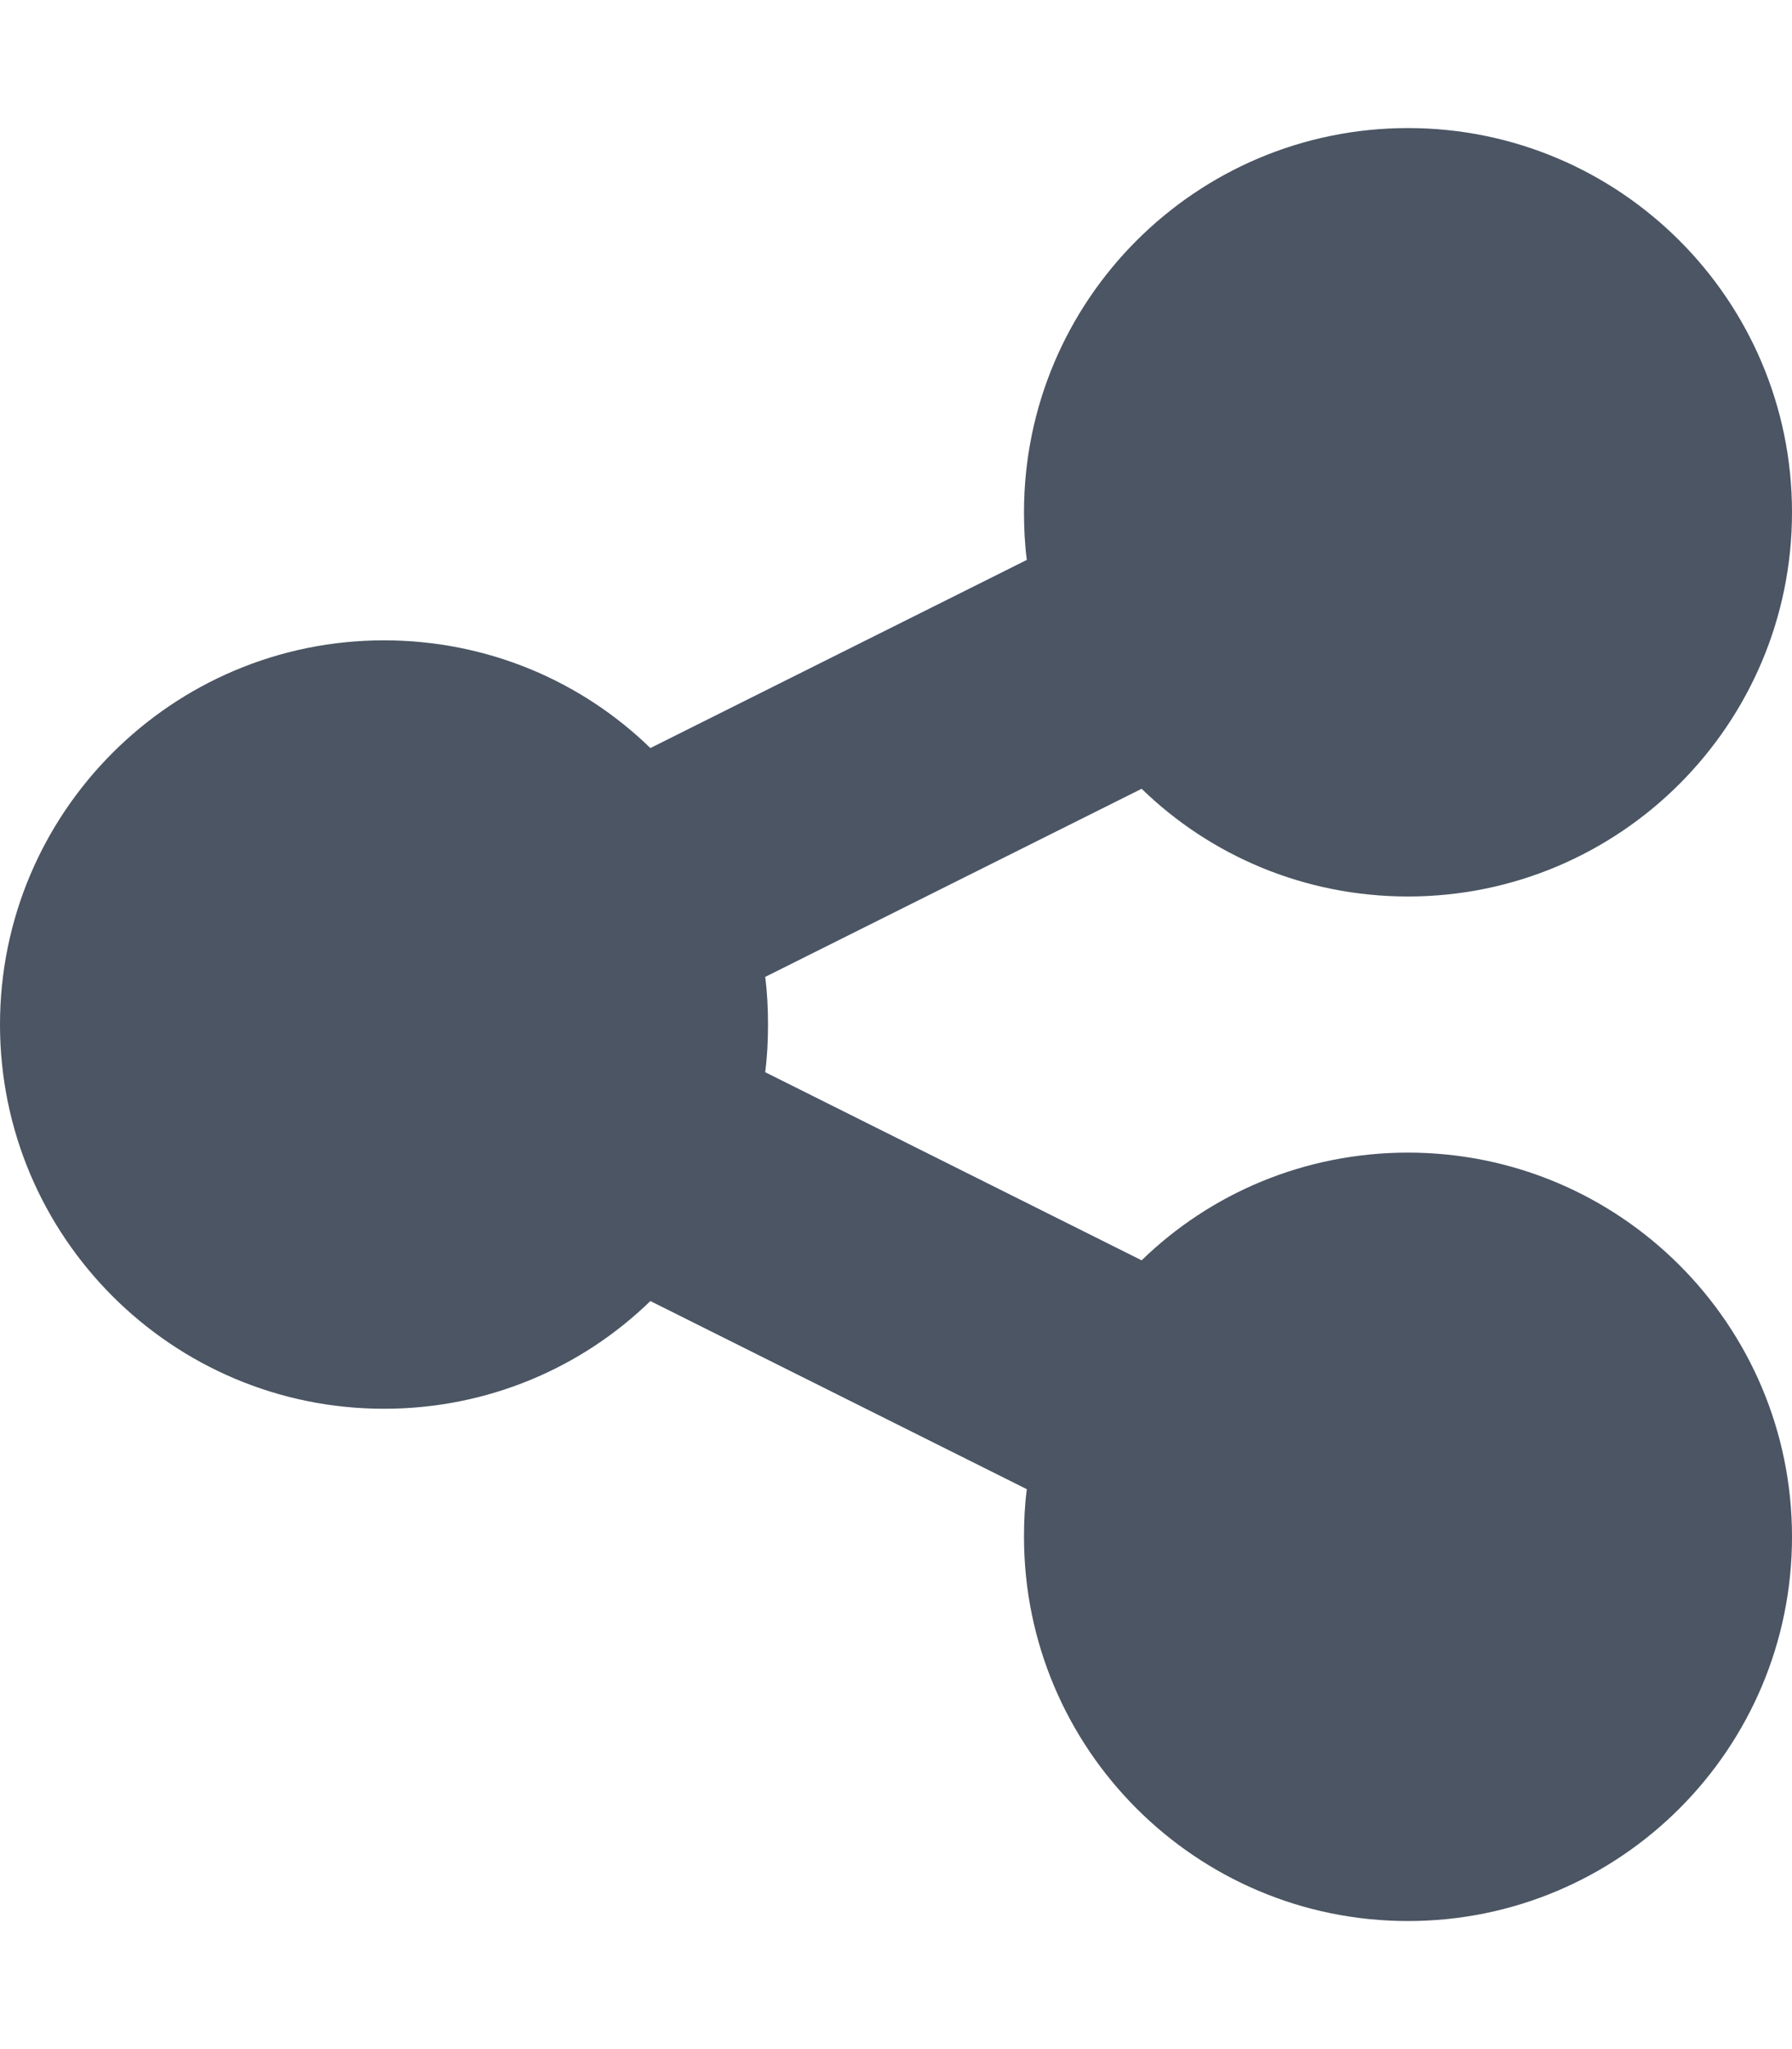 <svg width="14" height="16" viewBox="0 0 14 16" fill="none" xmlns="http://www.w3.org/2000/svg">
<path d="M11 7C12.656 7 14 5.656 14 4C14 2.344 12.656 1 11 1C9.344 1 8 2.344 8 4C8 4.125 8.006 4.25 8.022 4.372L5.081 5.841C4.544 5.319 3.809 5 3 5C1.344 5 0 6.344 0 8C0 9.656 1.344 11 3 11C3.809 11 4.544 10.681 5.081 10.159L8.022 11.628C8.006 11.75 8 11.872 8 12C8 13.656 9.344 15 11 15C12.656 15 14 13.656 14 12C14 10.344 12.656 9 11 9C10.191 9 9.456 9.319 8.919 9.841L5.978 8.372C5.994 8.25 6 8.128 6 8C6 7.872 5.994 7.75 5.978 7.628L8.919 6.159C9.456 6.681 10.191 7 11 7Z" fill="#4B5563"/>
</svg>
